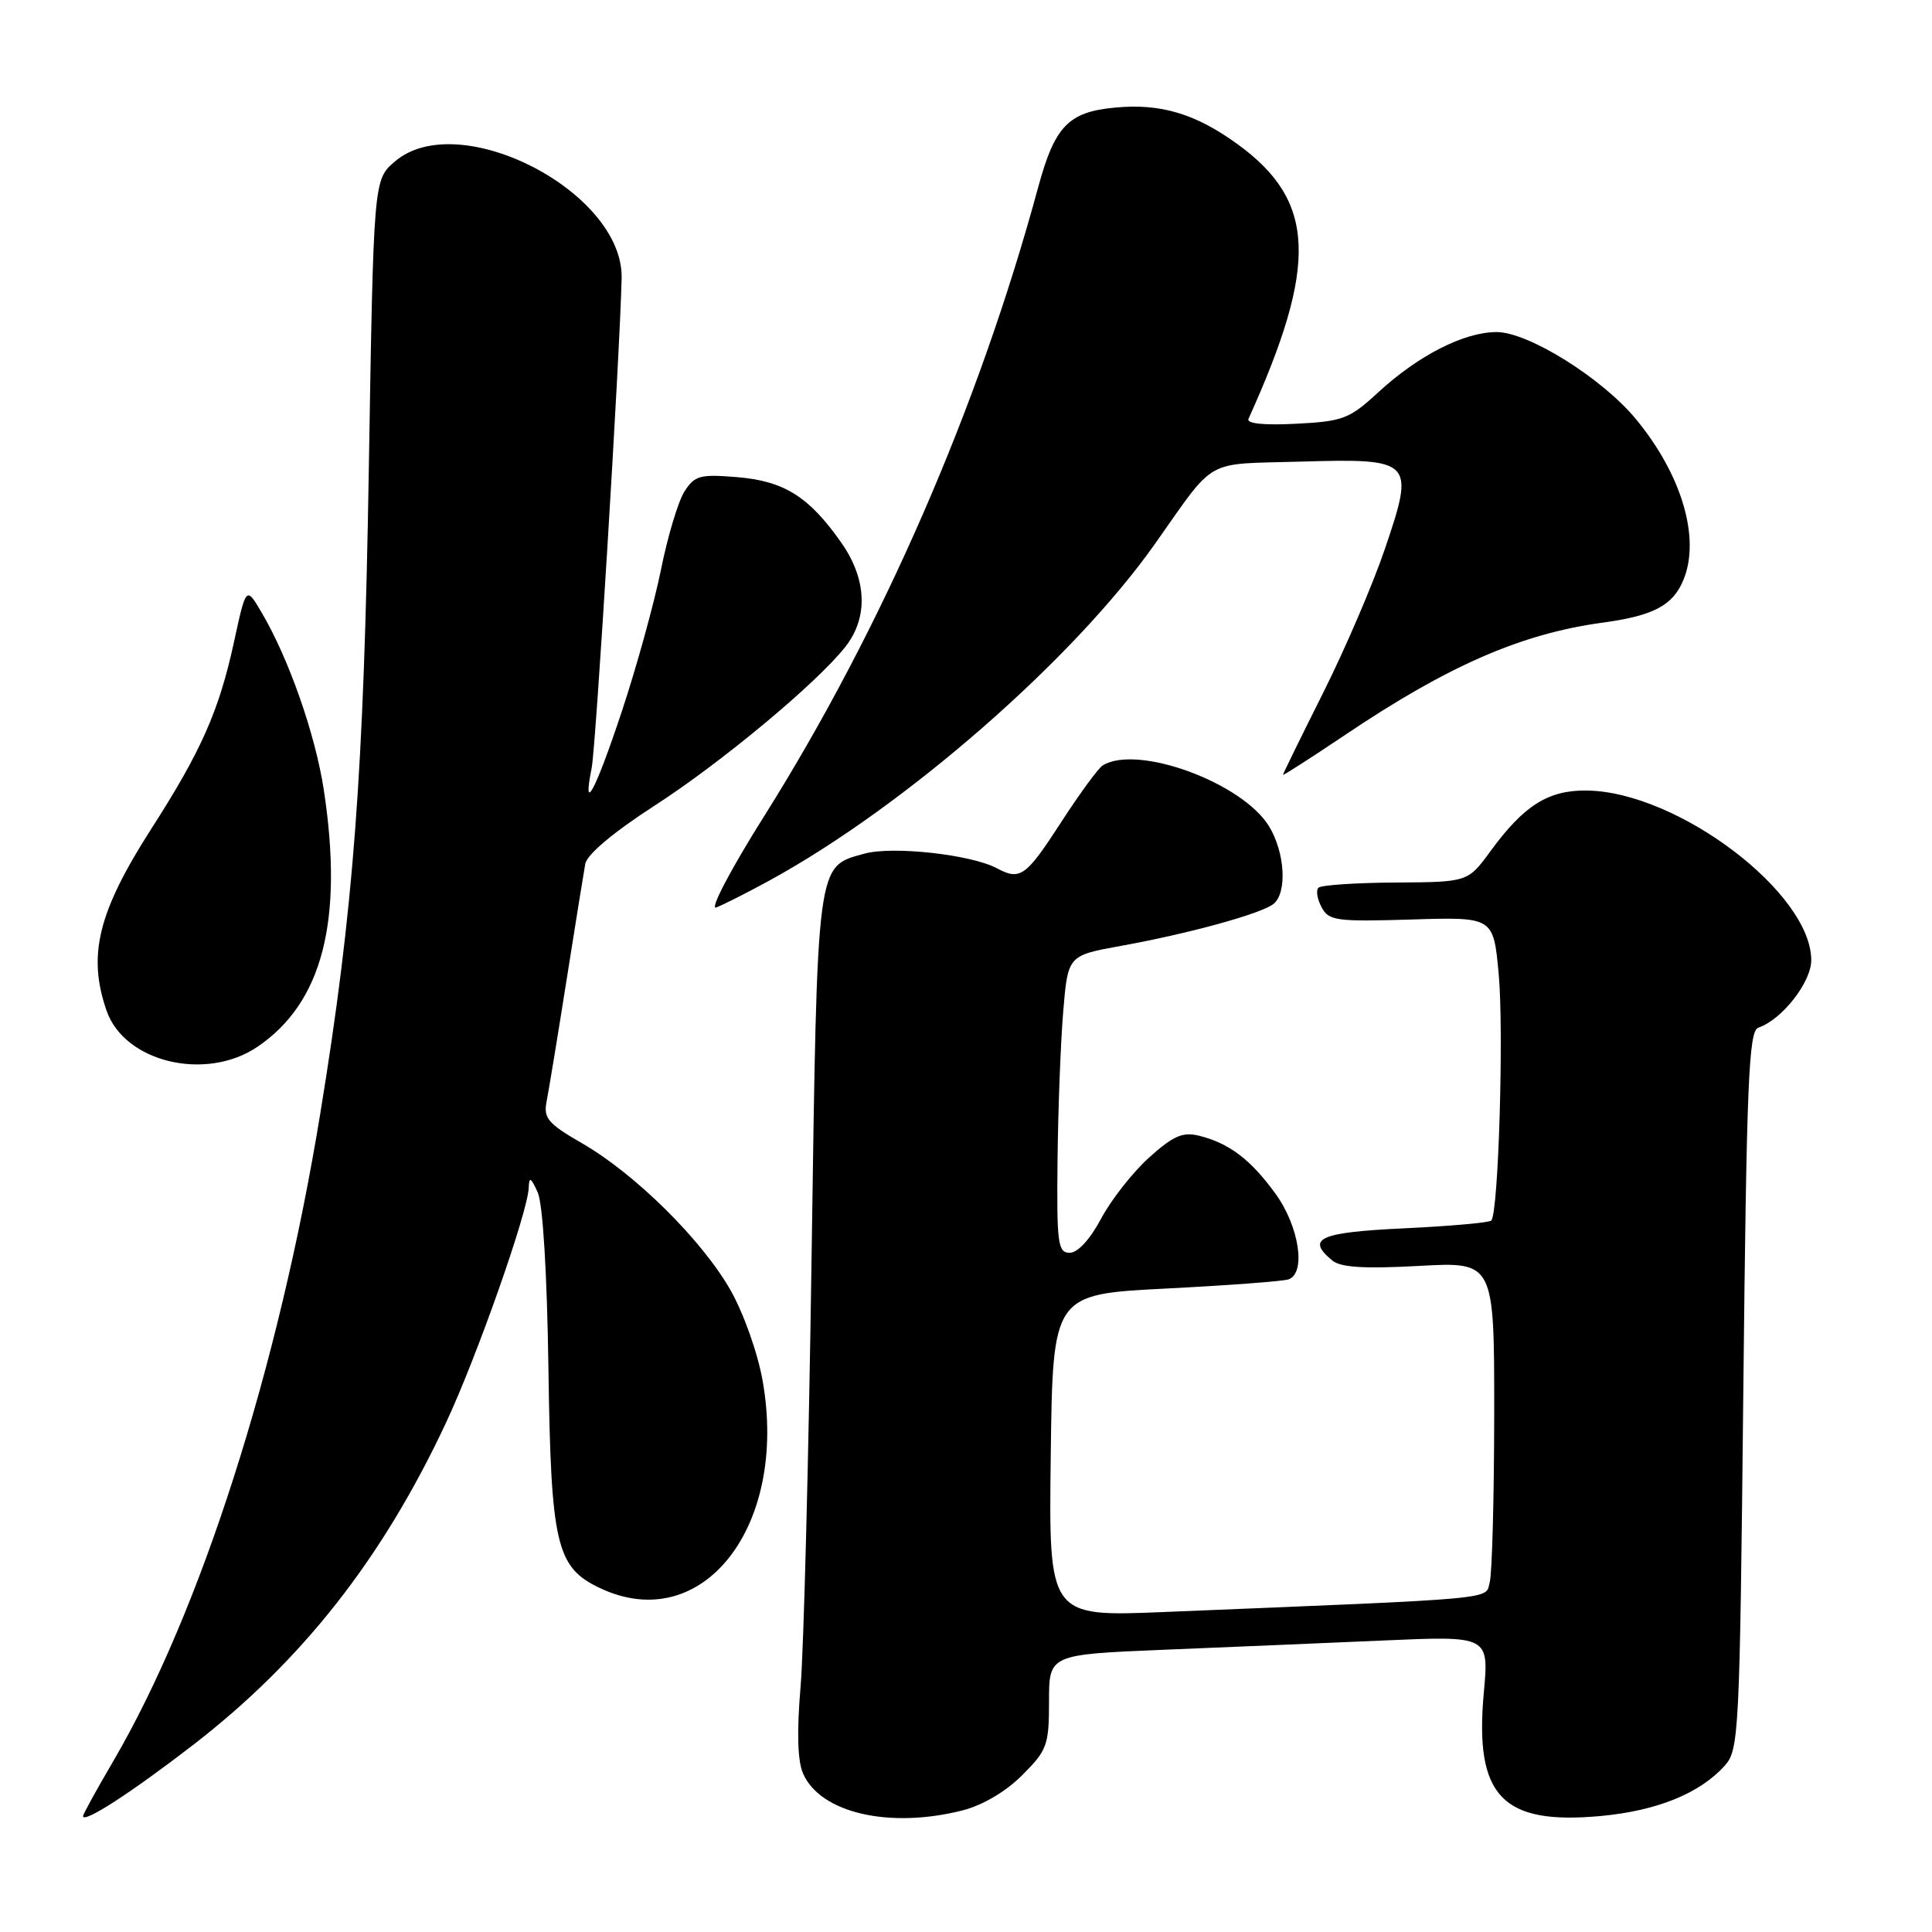 <?xml version="1.0" encoding="UTF-8" standalone="no"?>
<!DOCTYPE svg PUBLIC "-//W3C//DTD SVG 1.1//EN" "http://www.w3.org/Graphics/SVG/1.1/DTD/svg11.dtd" >
<svg xmlns="http://www.w3.org/2000/svg" xmlns:xlink="http://www.w3.org/1999/xlink" version="1.1" viewBox="0 0 256 256">
 <g >
 <path fill="currentColor"
d=" M 25.63 231.18 C 40.06 220.03 50.68 206.50 59.08 188.56 C 63.16 179.87 69.96 160.56 70.06 157.37 C 70.11 155.88 70.35 156.00 71.25 158.00 C 71.93 159.52 72.49 168.70 72.67 181.31 C 73.00 204.71 73.70 207.68 79.48 210.42 C 93.05 216.86 104.48 202.29 101.05 182.94 C 100.40 179.26 98.52 173.98 96.79 170.94 C 93.00 164.29 84.15 155.54 77.14 151.50 C 72.64 148.91 72.00 148.16 72.42 146.00 C 72.69 144.62 73.88 137.43 75.05 130.00 C 76.22 122.58 77.35 115.59 77.55 114.47 C 77.78 113.22 81.29 110.27 86.71 106.77 C 95.56 101.06 108.26 90.49 112.02 85.70 C 115.09 81.79 114.87 76.69 111.41 71.81 C 107.15 65.77 103.88 63.74 97.64 63.22 C 92.76 62.82 92.04 63.01 90.69 65.13 C 89.86 66.44 88.46 71.10 87.58 75.50 C 86.69 79.90 84.36 88.34 82.40 94.25 C 78.89 104.82 77.12 108.14 78.40 101.75 C 78.96 98.97 82.12 47.34 82.37 36.89 C 82.64 25.41 60.76 14.14 52.31 21.41 C 49.50 23.82 49.50 23.82 48.87 62.16 C 48.21 102.58 46.86 120.50 42.43 147.60 C 36.93 181.23 26.61 213.51 15.01 233.36 C 12.80 237.13 11.00 240.41 11.00 240.64 C 11.00 241.68 17.38 237.55 25.63 231.18 Z  M 127.49 239.90 C 130.18 239.22 133.25 237.42 135.44 235.23 C 138.76 231.91 139.00 231.24 139.00 225.45 C 139.00 219.23 139.00 219.23 154.25 218.60 C 162.64 218.26 175.75 217.70 183.40 217.37 C 197.30 216.76 197.30 216.76 196.61 224.32 C 195.37 238.01 199.02 241.84 212.11 240.63 C 219.54 239.94 225.20 237.65 228.50 234.00 C 230.43 231.88 230.52 230.02 231.00 184.23 C 231.43 143.28 231.71 136.60 232.99 136.17 C 236.10 135.13 240.00 130.16 240.00 127.23 C 240.00 118.31 222.32 104.93 210.30 104.75 C 205.18 104.67 201.95 106.69 197.50 112.78 C 194.50 116.88 194.50 116.88 184.92 116.94 C 179.65 116.97 175.05 117.28 174.70 117.63 C 174.35 117.98 174.54 119.14 175.12 120.22 C 176.07 122.01 177.08 122.14 187.02 121.84 C 197.88 121.50 197.88 121.50 198.58 128.99 C 199.28 136.50 198.56 160.77 197.60 161.73 C 197.33 162.01 192.13 162.47 186.05 162.76 C 174.82 163.29 173.01 164.10 176.53 167.02 C 177.64 167.94 180.76 168.14 188.03 167.74 C 198.00 167.19 198.00 167.19 197.99 187.34 C 197.98 198.43 197.71 208.46 197.40 209.64 C 196.77 211.99 199.41 211.75 154.23 213.60 C 138.96 214.23 138.96 214.23 139.23 192.86 C 139.50 171.50 139.50 171.50 154.50 170.74 C 162.75 170.32 170.06 169.77 170.75 169.52 C 173.09 168.67 172.14 162.50 169.02 158.19 C 165.73 153.64 162.86 151.47 158.85 150.48 C 156.71 149.96 155.43 150.52 152.24 153.40 C 150.07 155.36 147.22 159.00 145.90 161.48 C 144.45 164.21 142.81 166.00 141.75 166.00 C 140.17 166.00 140.01 164.80 140.13 153.75 C 140.20 147.01 140.54 138.15 140.88 134.05 C 141.50 126.61 141.50 126.61 148.50 125.34 C 157.54 123.71 167.16 121.06 168.75 119.77 C 170.58 118.29 170.27 112.96 168.16 109.50 C 164.63 103.70 150.70 98.60 146.12 101.42 C 145.52 101.79 143.01 105.23 140.54 109.05 C 135.93 116.16 135.18 116.70 132.09 115.05 C 128.69 113.23 118.28 112.08 114.55 113.11 C 108.15 114.88 108.31 113.68 107.54 166.50 C 107.16 192.90 106.50 218.55 106.08 223.50 C 105.57 229.48 105.68 233.34 106.41 235.00 C 108.69 240.22 117.81 242.34 127.49 239.90 Z  M 34.08 138.73 C 42.72 132.90 45.54 122.02 42.91 104.69 C 41.78 97.29 38.27 87.27 34.66 81.15 C 32.61 77.67 32.61 77.67 31.00 85.09 C 29.01 94.22 26.68 99.49 20.05 109.82 C 12.98 120.85 11.57 126.59 14.13 133.94 C 16.50 140.75 27.25 143.32 34.08 138.73 Z  M 102.00 116.65 C 119.94 106.83 142.20 87.40 153.00 72.12 C 161.21 60.51 159.40 61.54 172.22 61.17 C 187.27 60.73 187.50 60.97 183.51 72.72 C 181.92 77.41 178.23 86.01 175.31 91.83 C 172.39 97.66 170.00 102.54 170.00 102.67 C 170.00 102.80 173.71 100.42 178.25 97.37 C 191.91 88.18 201.61 83.96 212.38 82.50 C 219.09 81.59 221.66 80.23 223.06 76.85 C 225.34 71.34 222.87 62.94 216.79 55.56 C 212.31 50.12 202.52 44.00 198.31 44.00 C 194.00 44.00 187.96 47.08 182.64 51.97 C 178.81 55.51 177.96 55.83 171.73 56.15 C 167.47 56.37 165.14 56.13 165.43 55.50 C 174.70 35.02 174.36 26.62 163.95 19.08 C 158.39 15.05 153.75 13.67 147.70 14.26 C 141.57 14.84 139.76 16.73 137.57 24.79 C 129.67 53.93 116.87 83.31 101.24 108.17 C 96.83 115.17 94.00 120.57 94.89 120.25 C 95.77 119.92 98.97 118.31 102.00 116.65 Z "/>
</g>
</svg>